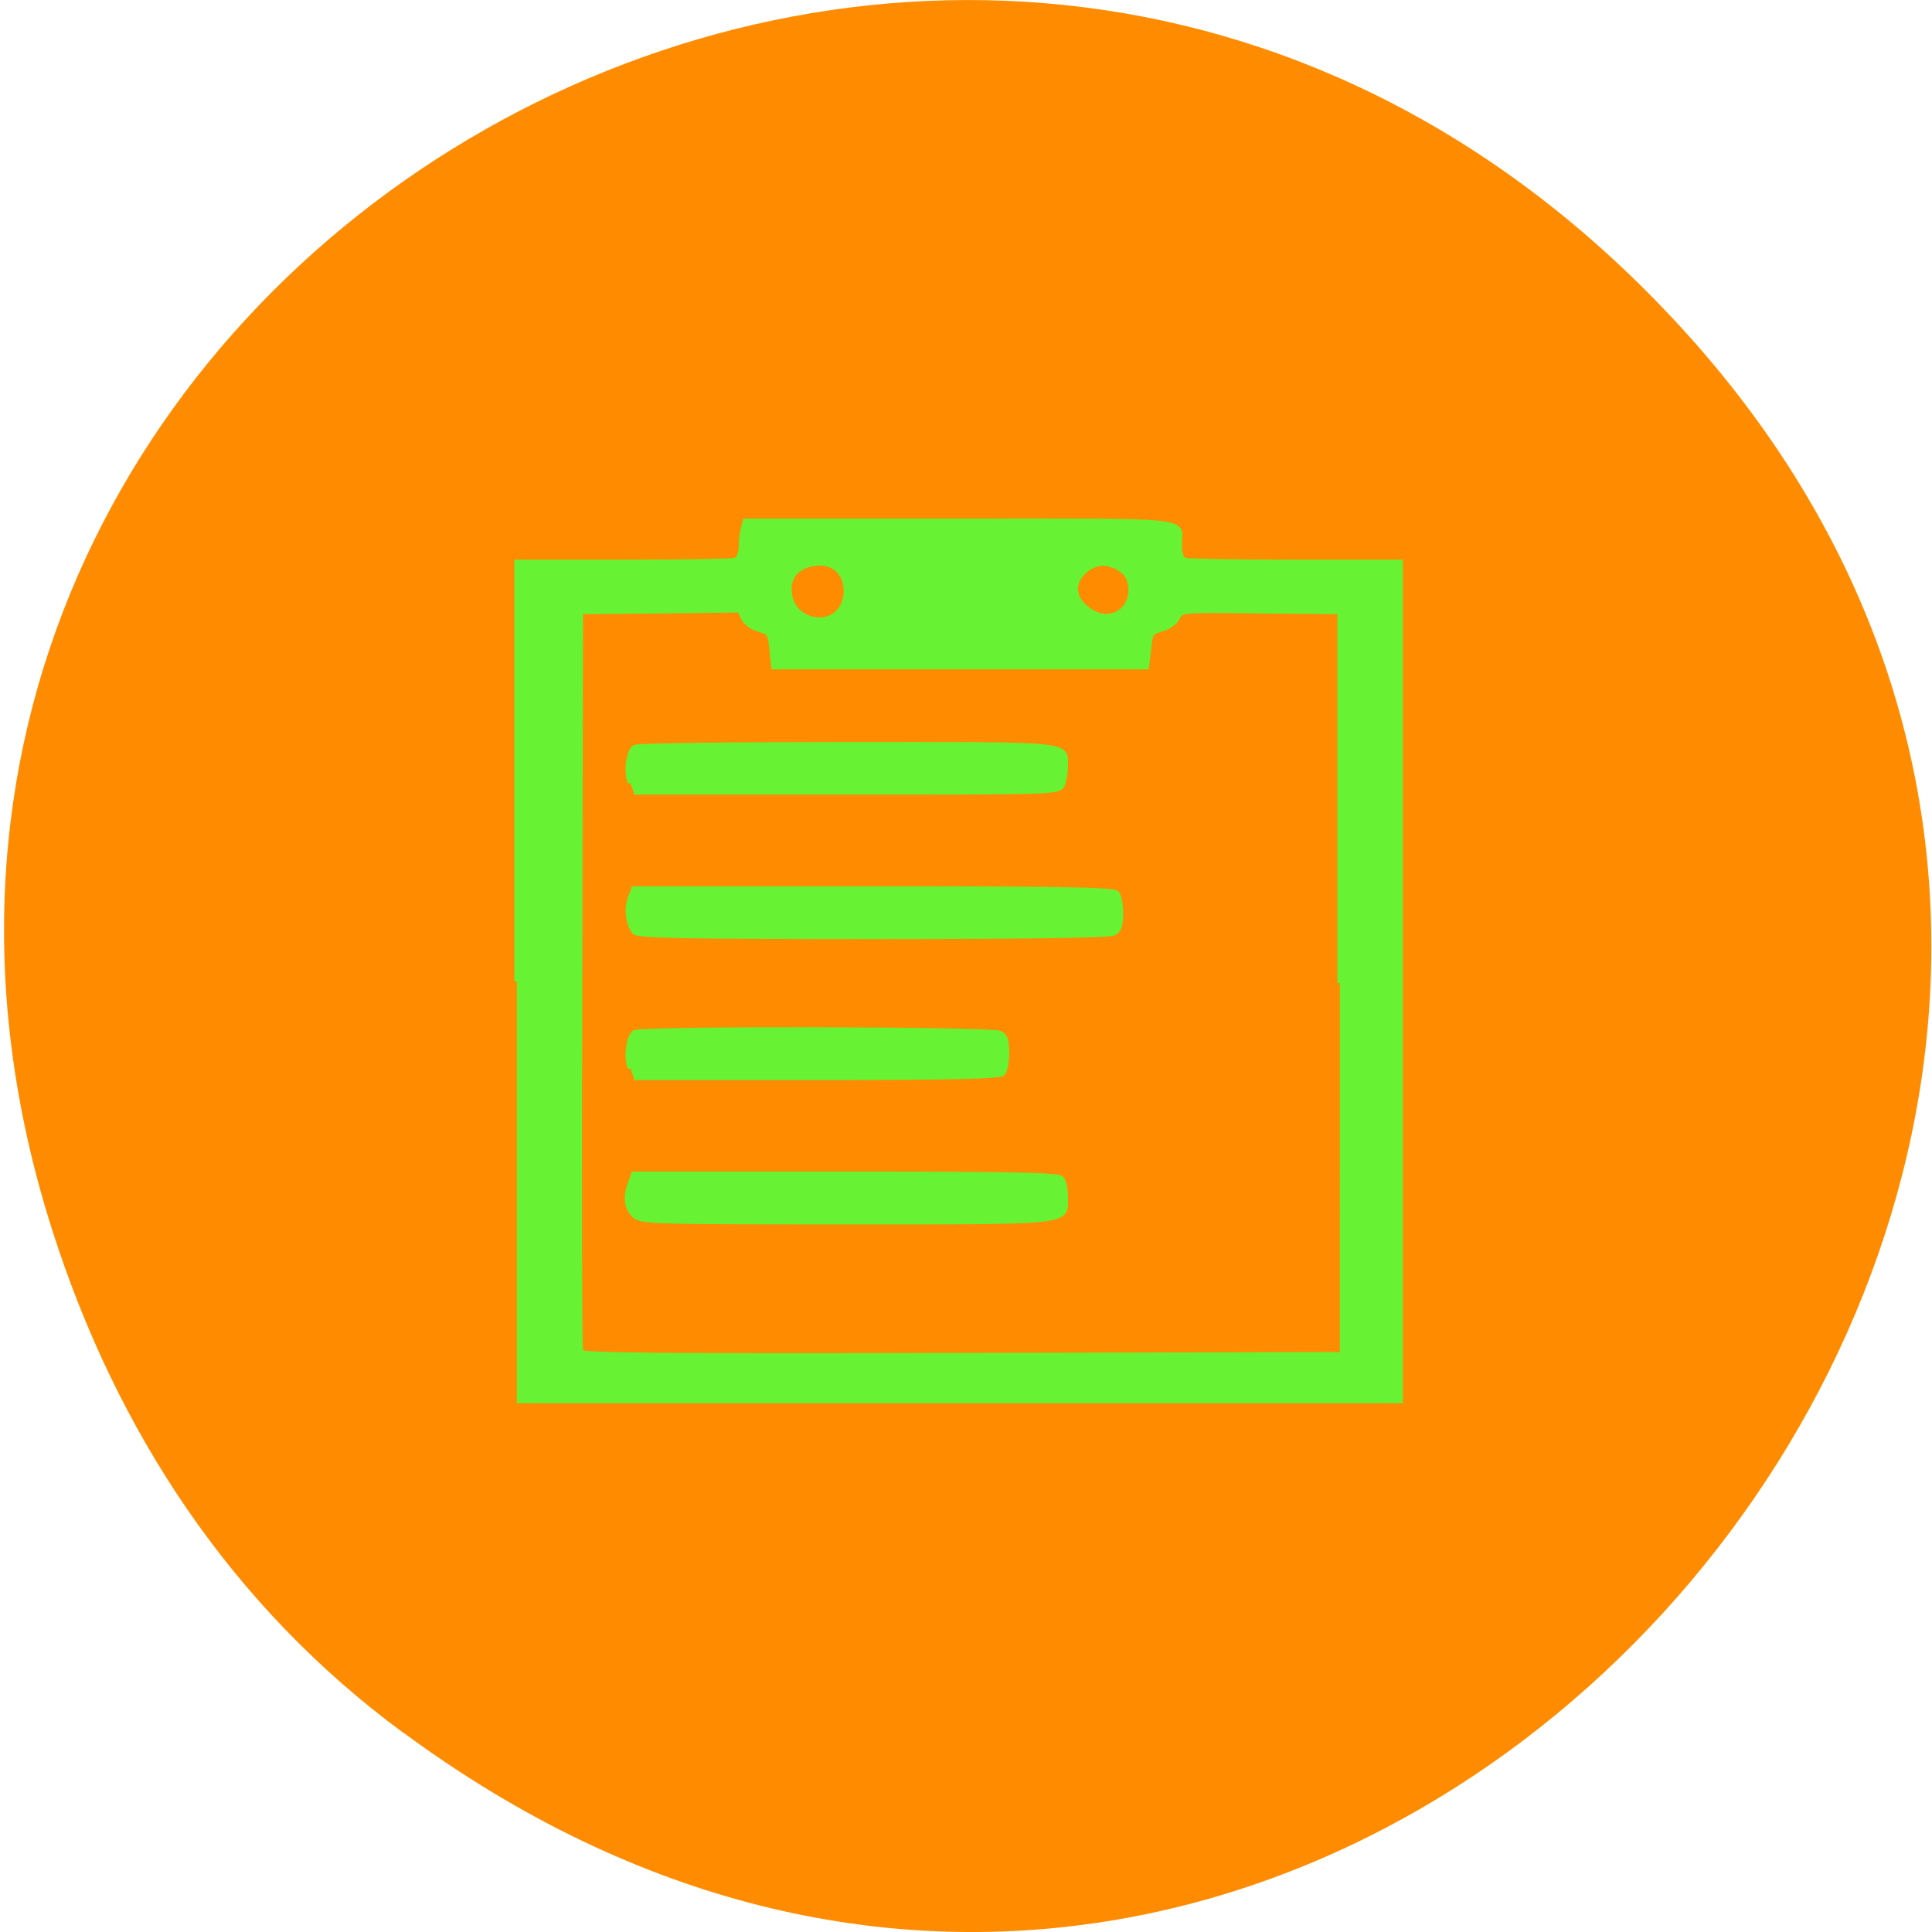 <svg xmlns="http://www.w3.org/2000/svg" viewBox="0 0 32 32"><path d="m 6.688 28.703 c 15.609 11.508 33.59 -9.742 21.14 -23.297 c -11.727 -12.773 -32.03 -0.93 -26.965 14.961 c 1.055 3.316 2.953 6.227 5.82 8.336" fill="#ff8c00"/><path d="m 78.26 183.08 v -90.22 h 21.03 c 11.535 0 21.496 -0.202 22.1 -0.404 c 0.649 -0.303 1.066 -1.365 1.112 -2.78 c 0 -1.314 0.185 -3.083 0.417 -3.993 l 0.371 -1.668 h 42.39 c 47.16 0 43.22 -0.455 43.22 5.156 c 0 1.87 0.324 2.982 1.066 3.285 c 0.602 0.202 10.377 0.404 21.774 0.404 h 20.708 v 180.44 h -174.19 m 162.28 -89.87 v -79.86 l -15.659 -0.152 c -15.566 -0.202 -15.659 -0.202 -16.354 1.415 c -0.371 0.91 -1.575 1.921 -2.733 2.325 c -2.687 0.91 -2.594 0.809 -3.01 4.802 l -0.371 3.488 h -73.48 l -0.371 -3.69 c -0.278 -3.437 -0.463 -3.74 -2.594 -4.397 c -1.343 -0.404 -2.594 -1.415 -3.01 -2.426 l -0.741 -1.719 l -15.705 0.202 l -15.705 0.152 l -0.139 79.15 c -0.139 43.519 -0.046 79.51 0.139 80.01 c 0.232 0.758 15.612 0.91 75 0.758 l 74.73 -0.202 m -139.17 -29.922 c -1.482 -1.617 -1.714 -4.04 -0.695 -6.975 l 0.649 -1.921 h 41.741 c 31.549 0 41.926 0.202 42.528 0.91 c 0.463 0.455 0.834 2.274 0.834 3.993 c 0 5.762 2.224 5.459 -43.36 5.459 c -39.42 0 -40.35 -0.051 -41.695 -1.466 m -0.741 -31.641 c -0.88 -2.376 -0.324 -6.823 0.88 -7.683 c 1.343 -0.91 70.46 -0.758 72.04 0.152 c 1.019 0.607 1.297 1.567 1.297 4.296 c 0 1.921 -0.371 3.892 -0.788 4.397 c -0.649 0.657 -9.729 0.91 -36.784 0.91 h -35.95 m 0.139 -31.34 c -1.205 -1.567 -1.621 -5.105 -0.834 -7.329 l 0.695 -2.02 h 47.16 c 35.811 0 47.39 0.202 47.995 0.91 c 0.463 0.455 0.834 2.426 0.834 4.397 c 0 2.729 -0.324 3.69 -1.343 4.296 c -0.834 0.505 -16.956 0.758 -47.532 0.758 c -37.896 0 -46.37 -0.202 -46.976 -1.01 m -0.834 -32.1 c -0.88 -2.426 -0.324 -6.823 0.88 -7.683 c 0.51 -0.354 19.318 -0.607 41.834 -0.607 c 45.45 0 43.08 -0.303 43.08 4.903 c 0 1.415 -0.324 3.235 -0.695 3.993 c -0.695 1.415 -1.899 1.415 -42.575 1.415 h -41.834 m 40.583 -39.07 c 2.641 -3.437 1.343 -10.766 -4.494 -10.159 c -1.297 0.101 -5.976 1.01 -5.42 6.318 c 0.417 5.712 7.088 7.632 9.914 3.841 m 57.21 -6.318 c -0.695 -2.83 -4.03 -3.791 -4.957 -3.841 c -3.799 -0.202 -8.849 5.459 -3.243 9.957 c 4.586 3.69 9.59 -0.404 8.2 -6.116" transform="matrix(0.084 0 0 0.077 1.987 2.159)" fill="#67f234" stroke="#67f234"/></svg>